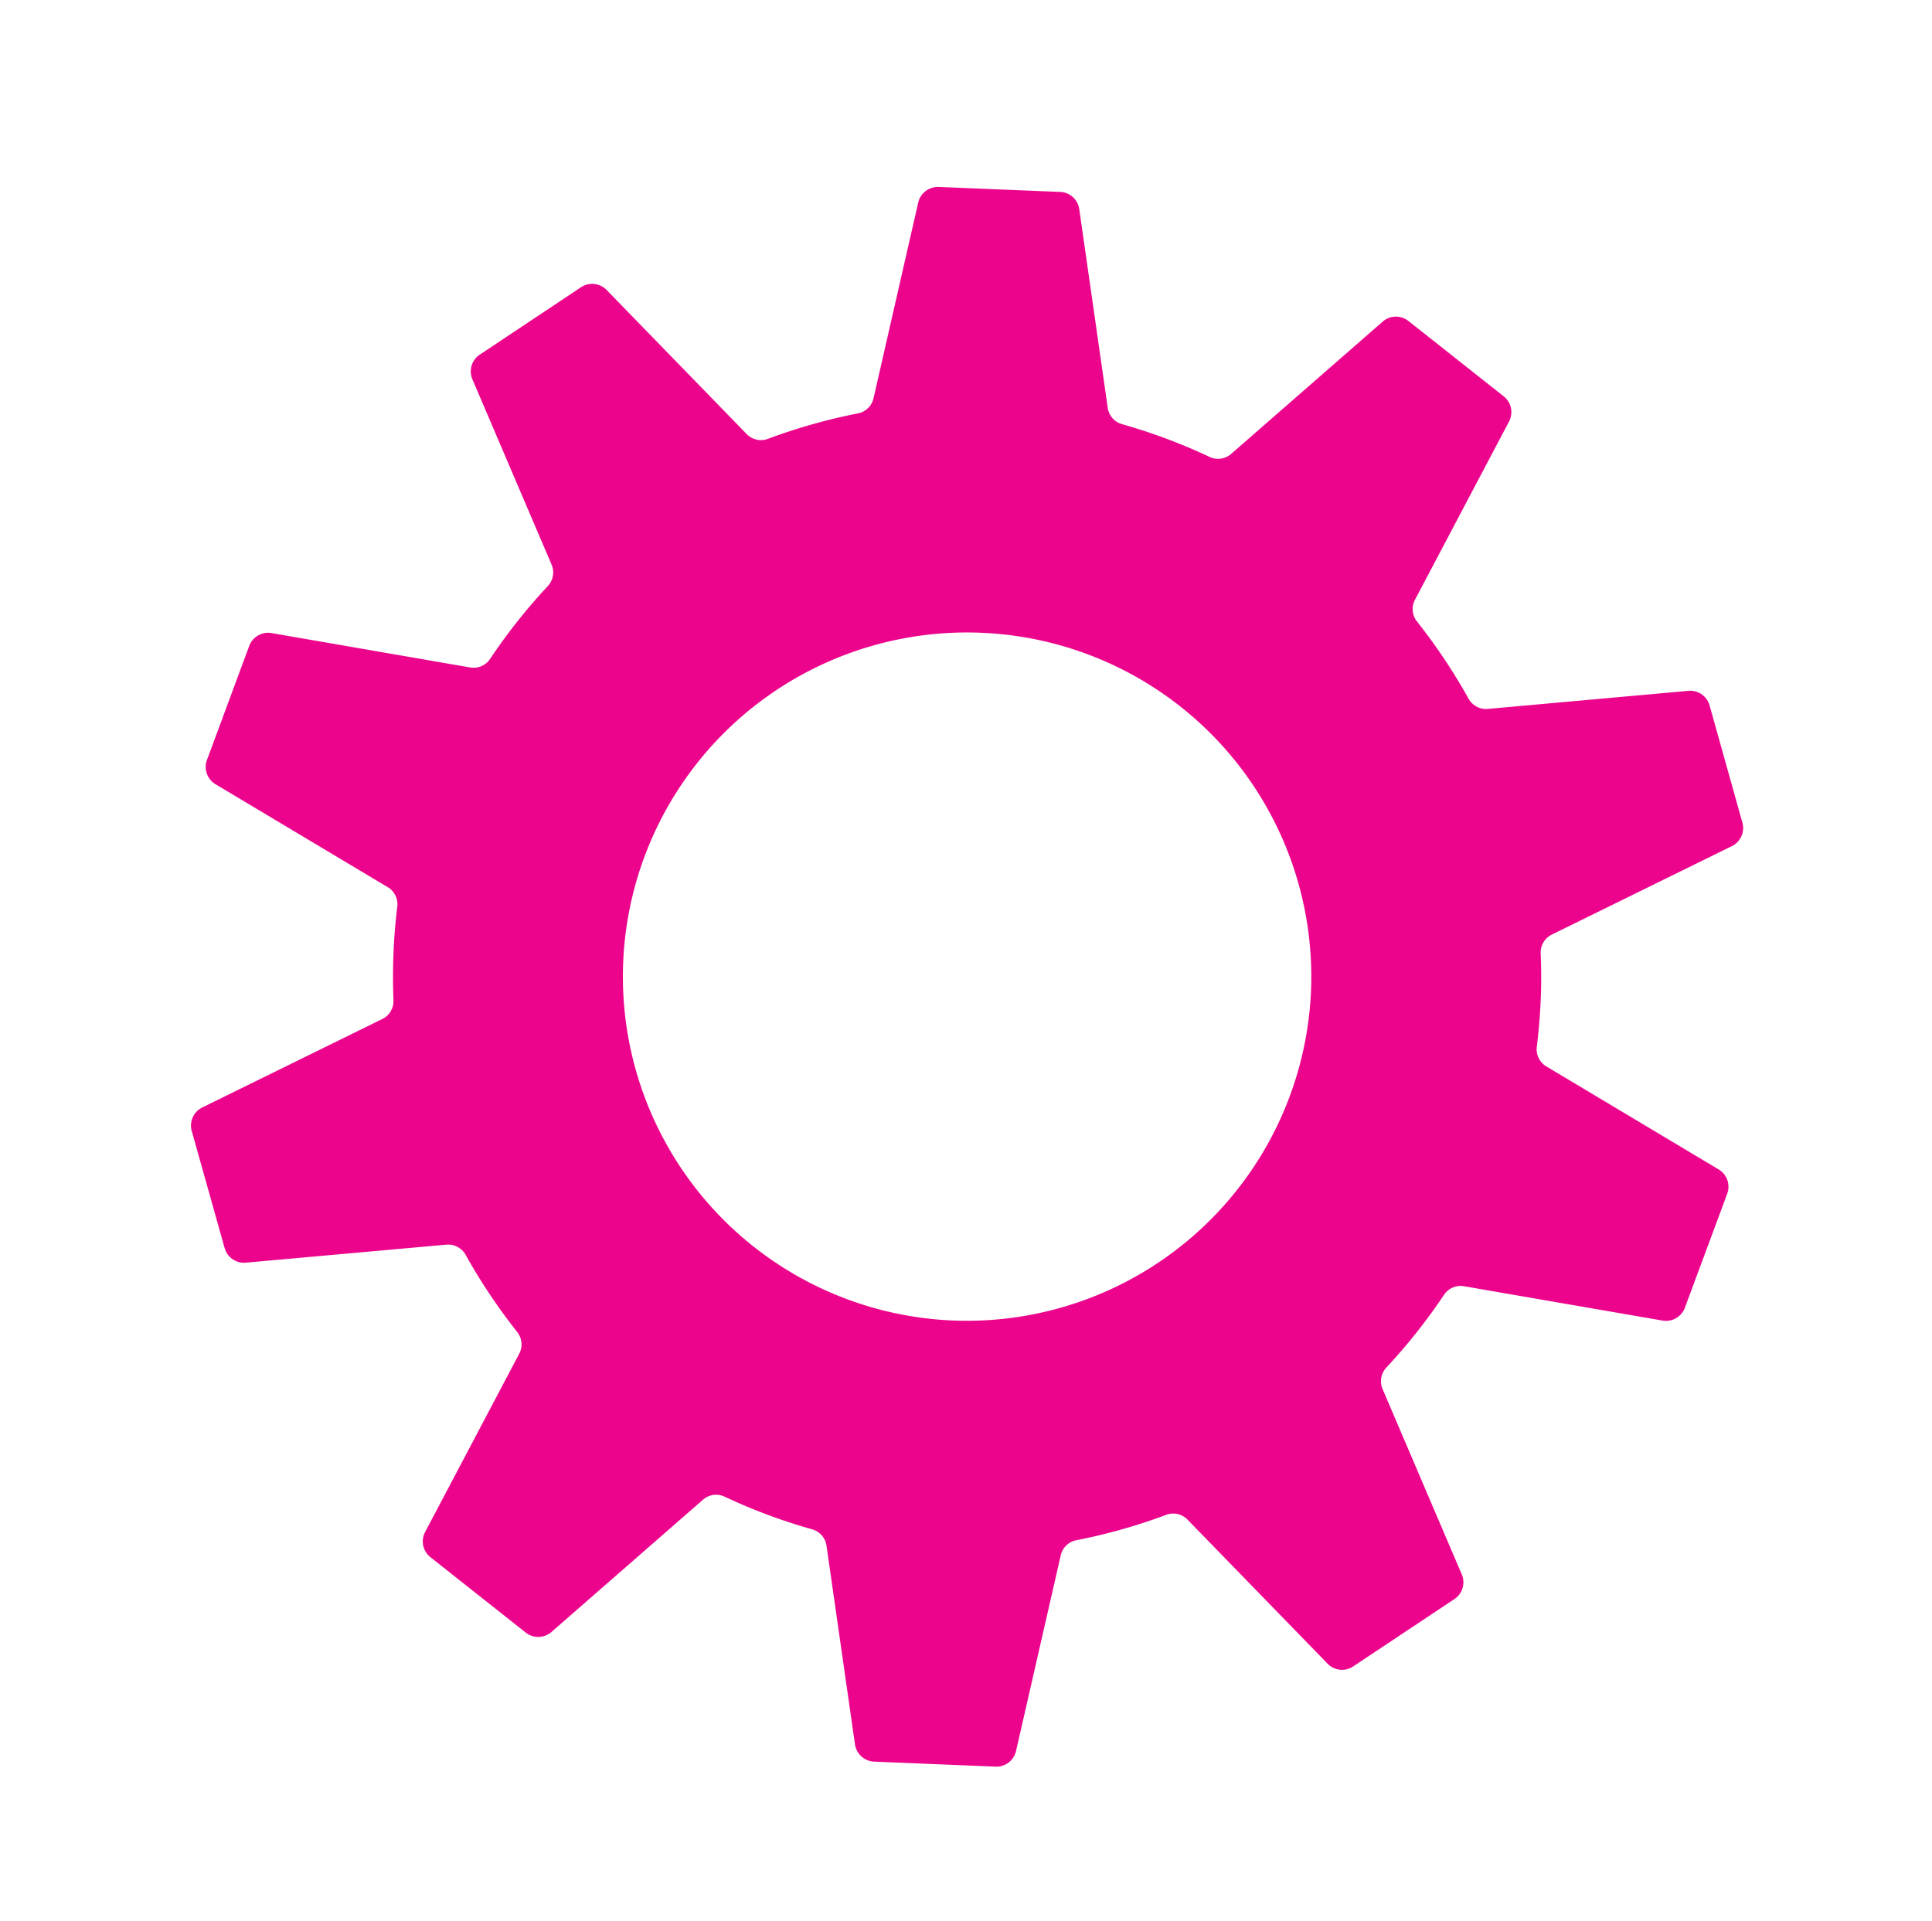 <svg xmlns="http://www.w3.org/2000/svg" width="78.823" height="78.381" viewBox="0 0 78.823 78.381"><defs><style>.a{fill:#ec058c;}</style></defs><path class="a" d="M-1035.557,3236.118l-2.832-7.714a.816.816,0,0,1,.2-.866,23.519,23.519,0,0,0,2.494-2.844.811.811,0,0,1,.833-.314l8.021,1.824a.822.822,0,0,0,.937-.475l1.964-4.553a.821.821,0,0,0-.3-1.008l-6.814-4.572a.813.813,0,0,1-.343-.824,23.162,23.162,0,0,0,.364-3.781.812.812,0,0,1,.49-.742l7.531-3.222a.821.821,0,0,0,.478-.935l-1.088-4.84a.822.822,0,0,0-.832-.641l-8.187.307a.813.813,0,0,1-.76-.461,23.306,23.306,0,0,0-1.947-3.266.813.813,0,0,1-.041-.891l4.2-7.044a.821.821,0,0,0-.163-1.037l-3.725-3.277a.821.821,0,0,0-1.05-.03l-6.469,5.08a.811.811,0,0,1-.888.073,23.434,23.434,0,0,0-3.47-1.5.813.813,0,0,1-.553-.7l-.742-8.185a.823.823,0,0,0-.742-.744l-4.94-.461a.822.822,0,0,0-.867.594l-2.238,7.877a.812.812,0,0,1-.675.58q-.942.132-1.871.342t-1.844.493a.812.812,0,0,1-.858-.236l-5.392-6.164a.821.821,0,0,0-1.038-.165l-4.265,2.532a.821.821,0,0,0-.352.989l2.829,7.715a.814.814,0,0,1-.2.865,23.561,23.561,0,0,0-2.491,2.842.812.812,0,0,1-.834.314l-8.023-1.825a.823.823,0,0,0-.937.476l-1.965,4.554a.822.822,0,0,0,.3,1.007l6.814,4.573a.811.811,0,0,1,.343.823,23.084,23.084,0,0,0-.361,3.784.813.813,0,0,1-.49.742l-7.531,3.222a.823.823,0,0,0-.479.935l1.086,4.84a.821.821,0,0,0,.833.641l8.185-.306a.811.811,0,0,1,.76.461,23.24,23.24,0,0,0,1.944,3.263.811.811,0,0,1,.042.891l-4.2,7.045a.819.819,0,0,0,.163,1.037l3.723,3.277a.821.821,0,0,0,1.05.03l6.471-5.082a.814.814,0,0,1,.888-.073,23.458,23.458,0,0,0,3.468,1.5.813.813,0,0,1,.553.7l.744,8.185a.822.822,0,0,0,.742.743l4.94.463a.822.822,0,0,0,.867-.594l2.239-7.878a.813.813,0,0,1,.671-.582c.625-.089,1.25-.2,1.879-.339s1.234-.306,1.841-.495a.812.812,0,0,1,.858.236l5.392,6.164a.821.821,0,0,0,1.037.166l4.268-2.529A.822.822,0,0,0-1035.557,3236.118Zm-32.583-22.328a14.041,14.041,0,0,1,10.625-16.775,14.04,14.04,0,0,1,16.775,10.625,14.042,14.042,0,0,1-10.622,16.775A14.056,14.056,0,0,1-1068.14,3213.79Z" transform="matrix(0.259, -0.966, 0.966, 0.259, -2788.995, -1810.315)"/></svg>